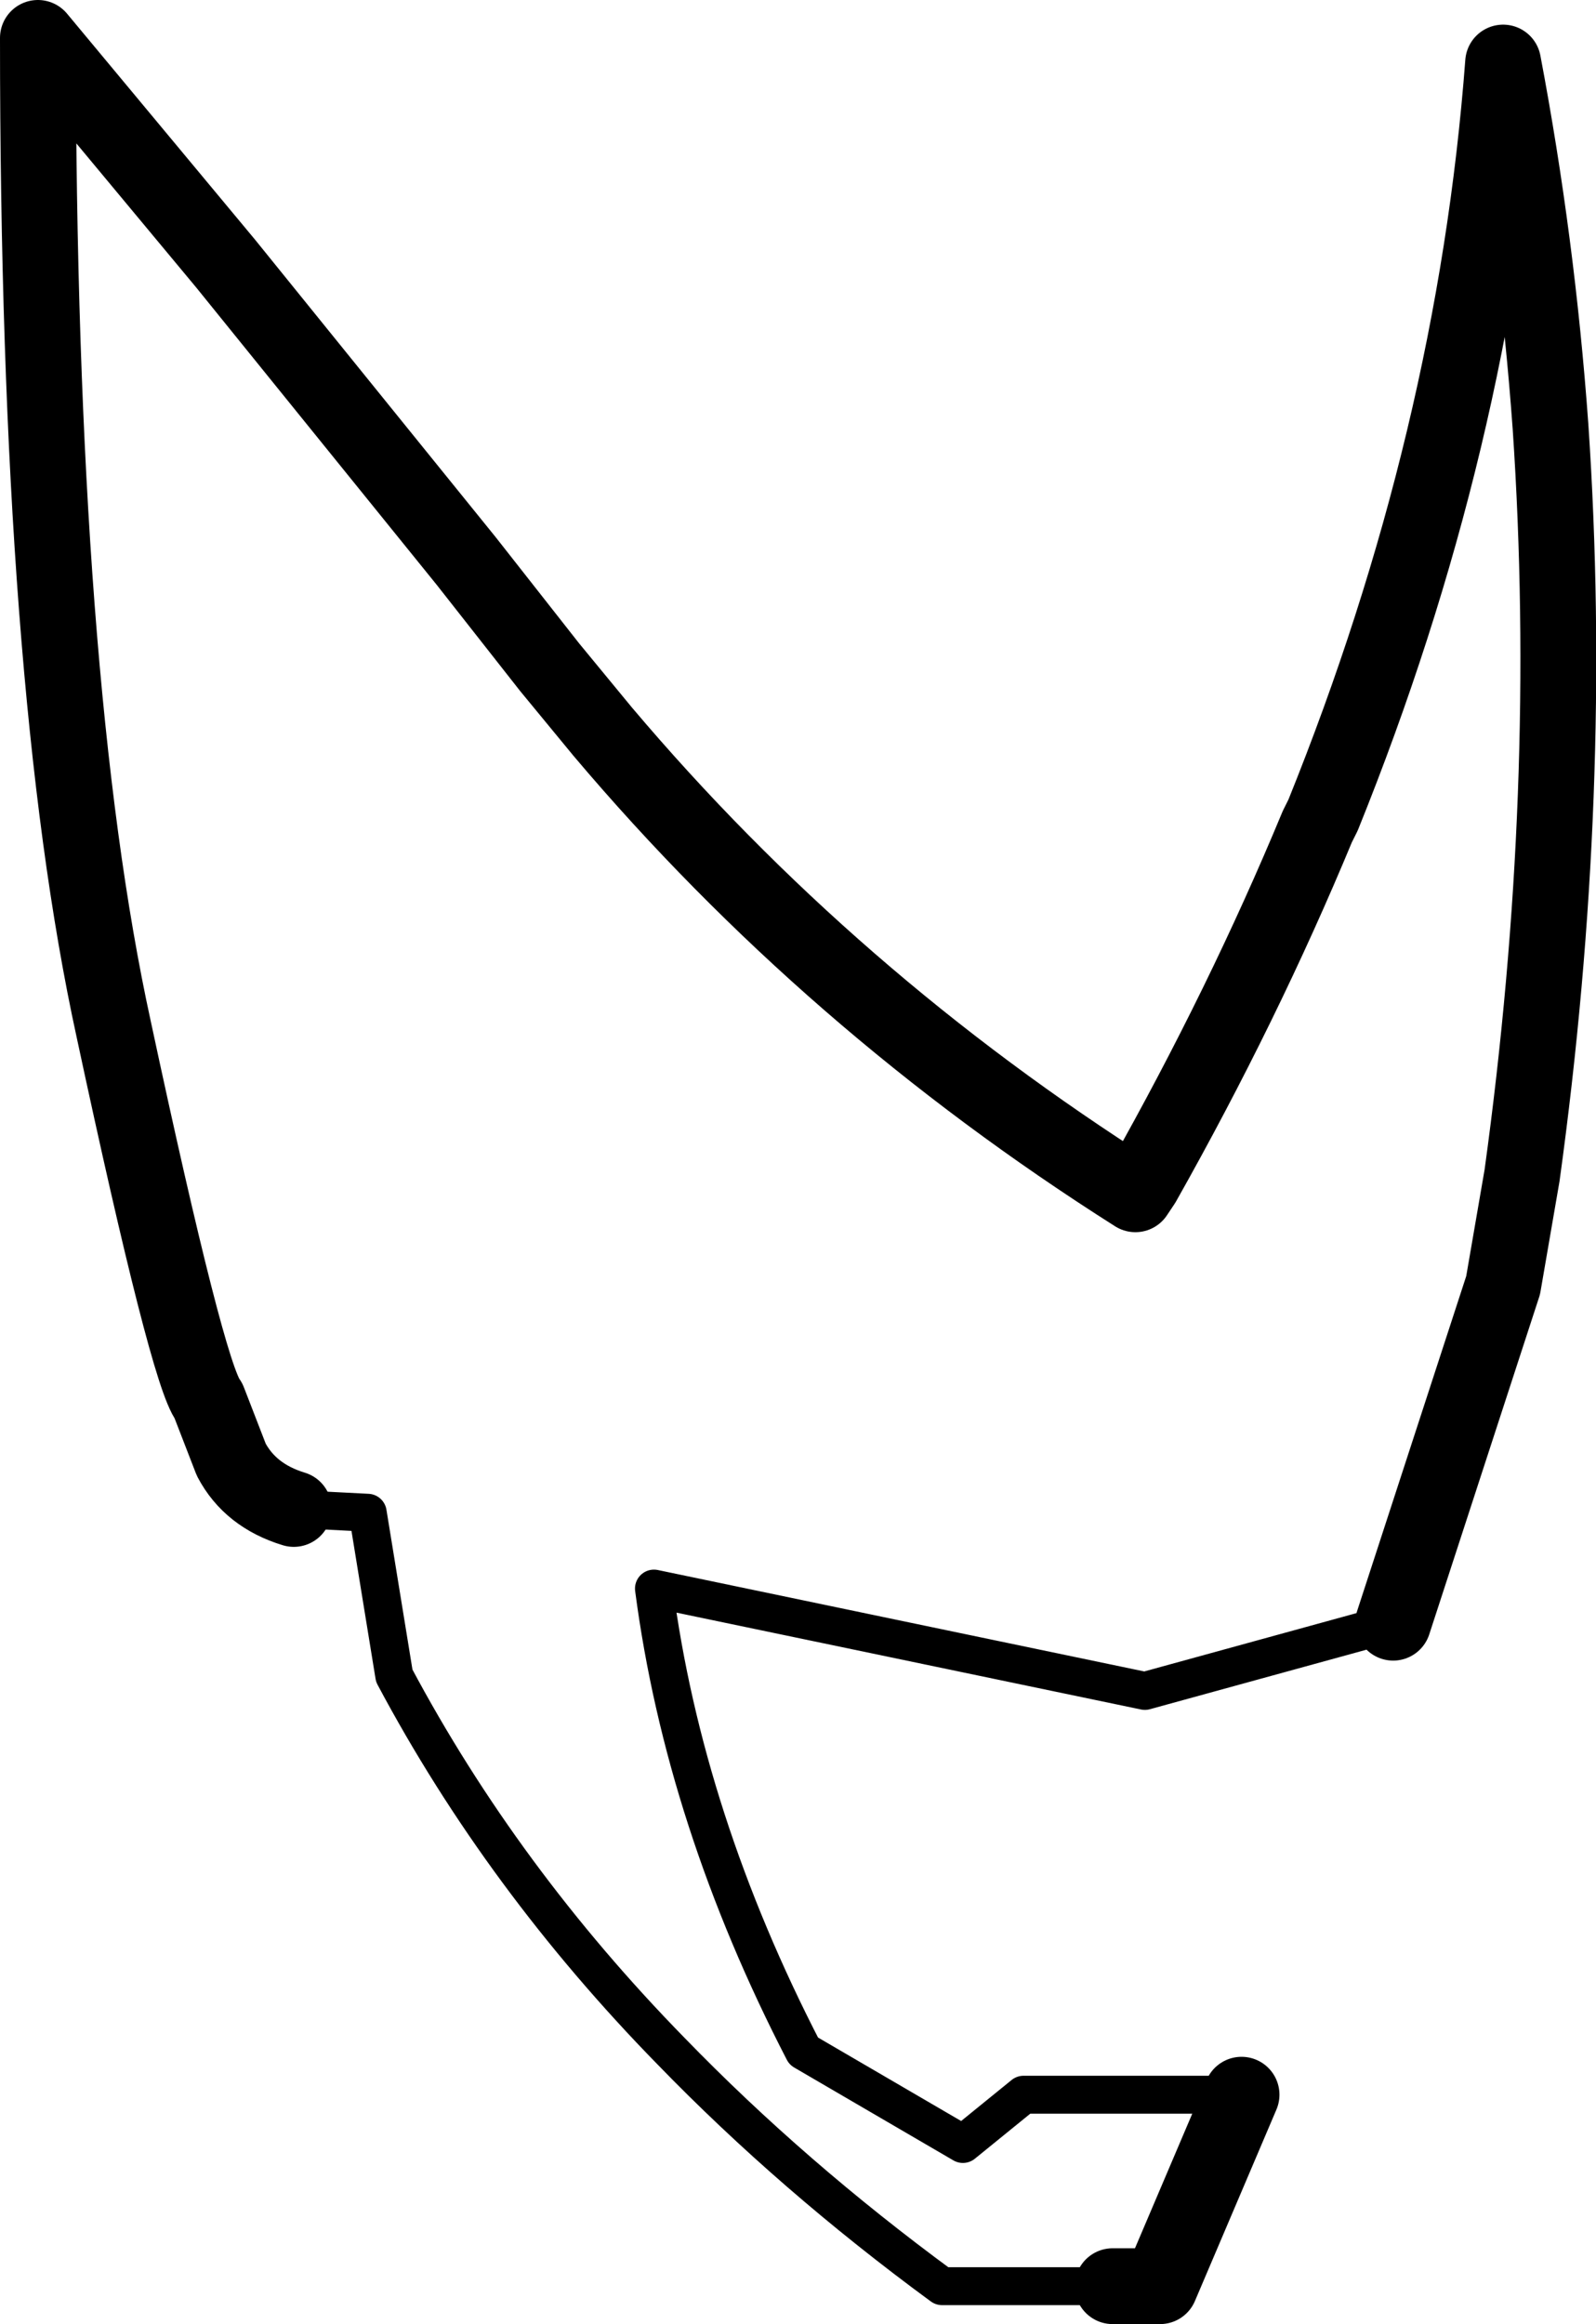 <?xml version="1.0" encoding="UTF-8" standalone="no"?>
<svg xmlns:xlink="http://www.w3.org/1999/xlink" height="61.3px" width="42.1px" xmlns="http://www.w3.org/2000/svg">
  <g transform="matrix(1.0, 0.0, 0.0, 1.0, -180.75, -77.15)">
    <path d="M188.5 116.95 Q187.35 116.6 186.85 115.65 L186.25 114.1 Q185.7 113.4 183.75 104.3 181.75 95.15 181.75 78.15 L186.7 84.1 189.45 87.5 193.05 91.95 195.25 94.75 196.65 96.45 Q202.65 103.55 210.7 108.65 L210.9 108.35 Q213.55 103.65 215.5 98.95 L215.65 98.65 Q219.65 88.75 220.4 78.8 221.3 83.55 221.65 88.4 222.3 98.0 220.9 108.15 L220.4 111.05 217.5 119.95 M213.5 132.4 L211.35 137.45 210.1 137.45" fill="none" stroke="#000000" stroke-linecap="round" stroke-linejoin="round" stroke-width="2.0"/>
    <path d="M217.5 119.95 L210.95 121.75 198.0 119.05 Q198.8 125.15 201.95 131.25 L206.15 133.7 207.75 132.4 213.5 132.4 M210.1 137.45 L205.6 137.45 Q201.65 134.55 198.45 131.25 194.0 126.7 191.15 121.35 L190.45 117.05 188.5 116.95" fill="none" stroke="#000000" stroke-linecap="round" stroke-linejoin="round" stroke-width="1.0"/>
  </g>
</svg>
